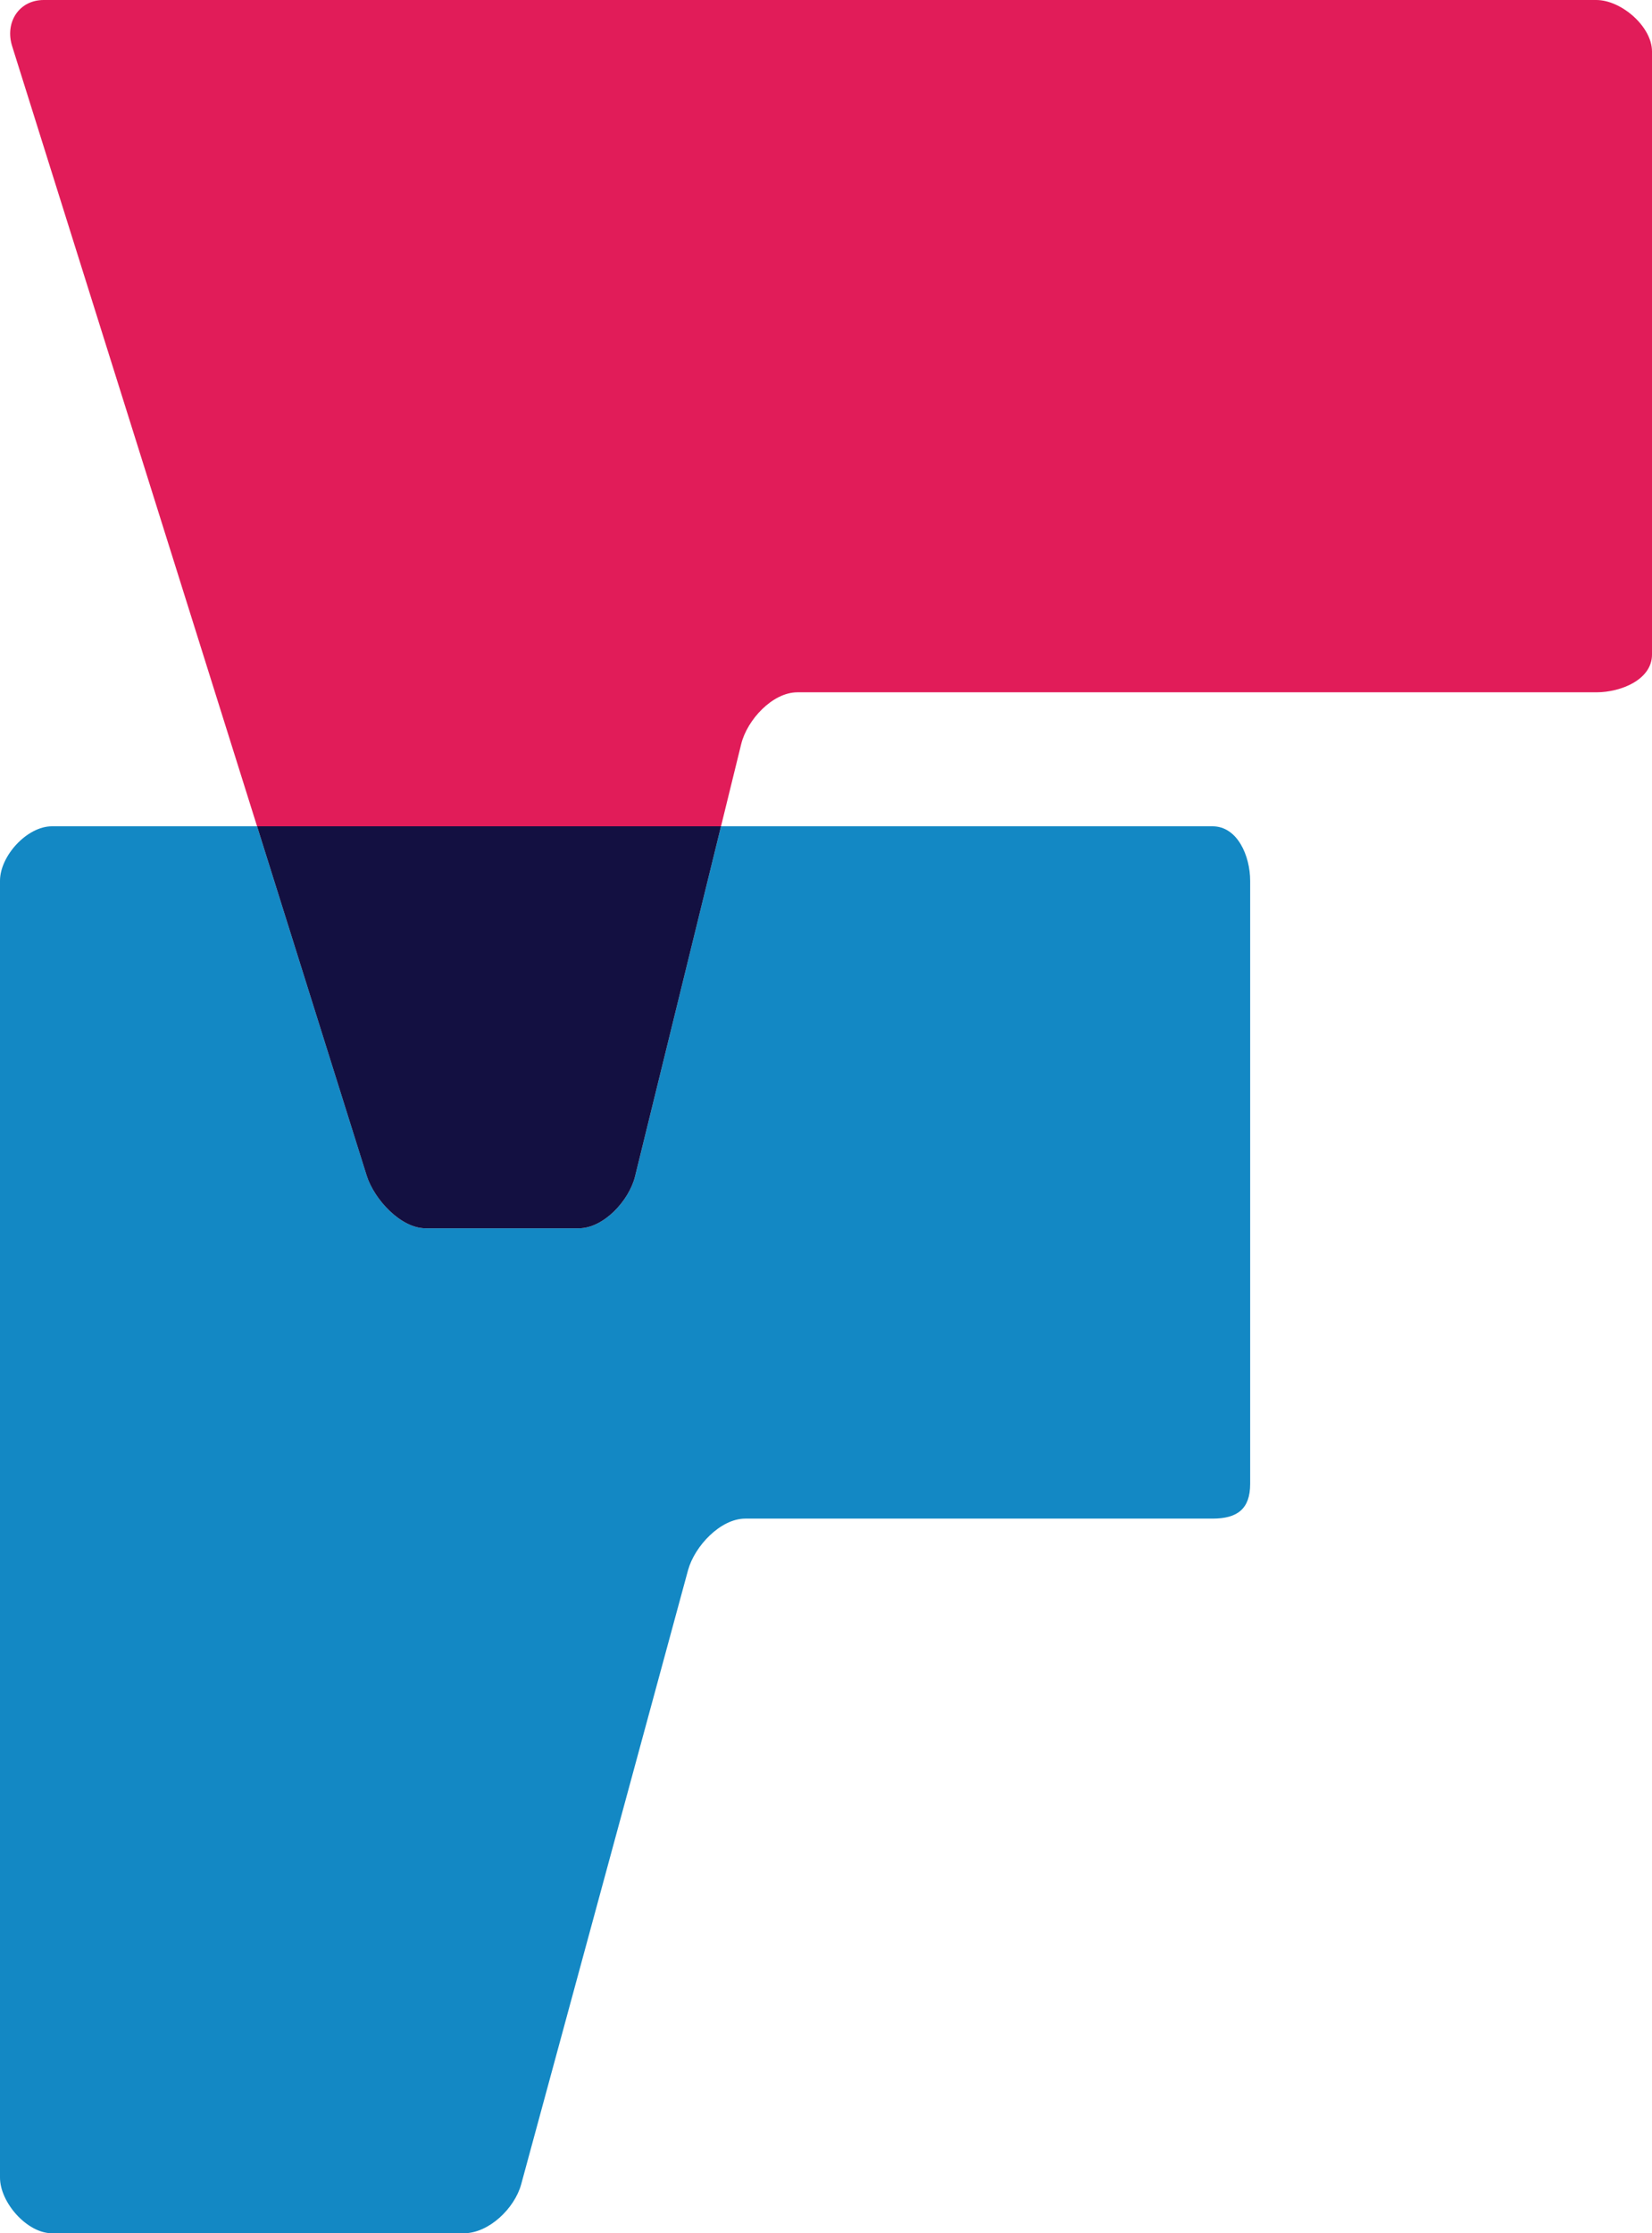 <?xml version="1.0" encoding="utf-8"?>
<!-- Generator: Adobe Illustrator 16.0.0, SVG Export Plug-In . SVG Version: 6.00 Build 0)  -->
<!DOCTYPE svg PUBLIC "-//W3C//DTD SVG 1.1//EN" "http://www.w3.org/Graphics/SVG/1.1/DTD/svg11.dtd">
<svg version="1.1" id="Layer_1" xmlns="http://www.w3.org/2000/svg" xmlns:xlink="http://www.w3.org/1999/xlink" x="0px" y="0px"
	 width="74px" height="100px" viewBox="0 0 74 100" enable-background="new 0 0 74 100" xml:space="preserve">
<path fill="#1388C4" d="M25.929,55h-6.864c-1.114,0-2.301-1.292-2.637-2.355L11.515,37H2.325C1.211,37,0,38.325,0,39.44v58.068
	C0,98.622,1.211,100,2.325,100h18.457c1.113,0,2.267-1.111,2.563-2.188l7.476-27.506C31.118,69.233,32.27,68,33.385,68h20.932
	C55.431,68,56,67.562,56,66.448V39.44c0-1.115-0.569-2.44-1.684-2.44h-22.02l-3.851,15.683C28.176,53.761,27.044,55,25.929,55z"/>
<path fill="#E11C59" d="M71.506,0H1.959c-1.114,0-1.75,1.008-1.414,2.07L11.515,37h20.782l0.906-3.689
	C33.473,32.229,34.605,31,35.72,31h35.786C72.621,31,74,30.426,74,29.312V2.303C74,1.189,72.621,0,71.506,0z"/>
<path fill="#131041" d="M16.427,52.645C16.764,53.708,17.951,55,19.064,55h6.864c1.115,0,2.248-1.239,2.517-2.317L32.297,37H11.515
	L16.427,52.645z"/>
</svg>
